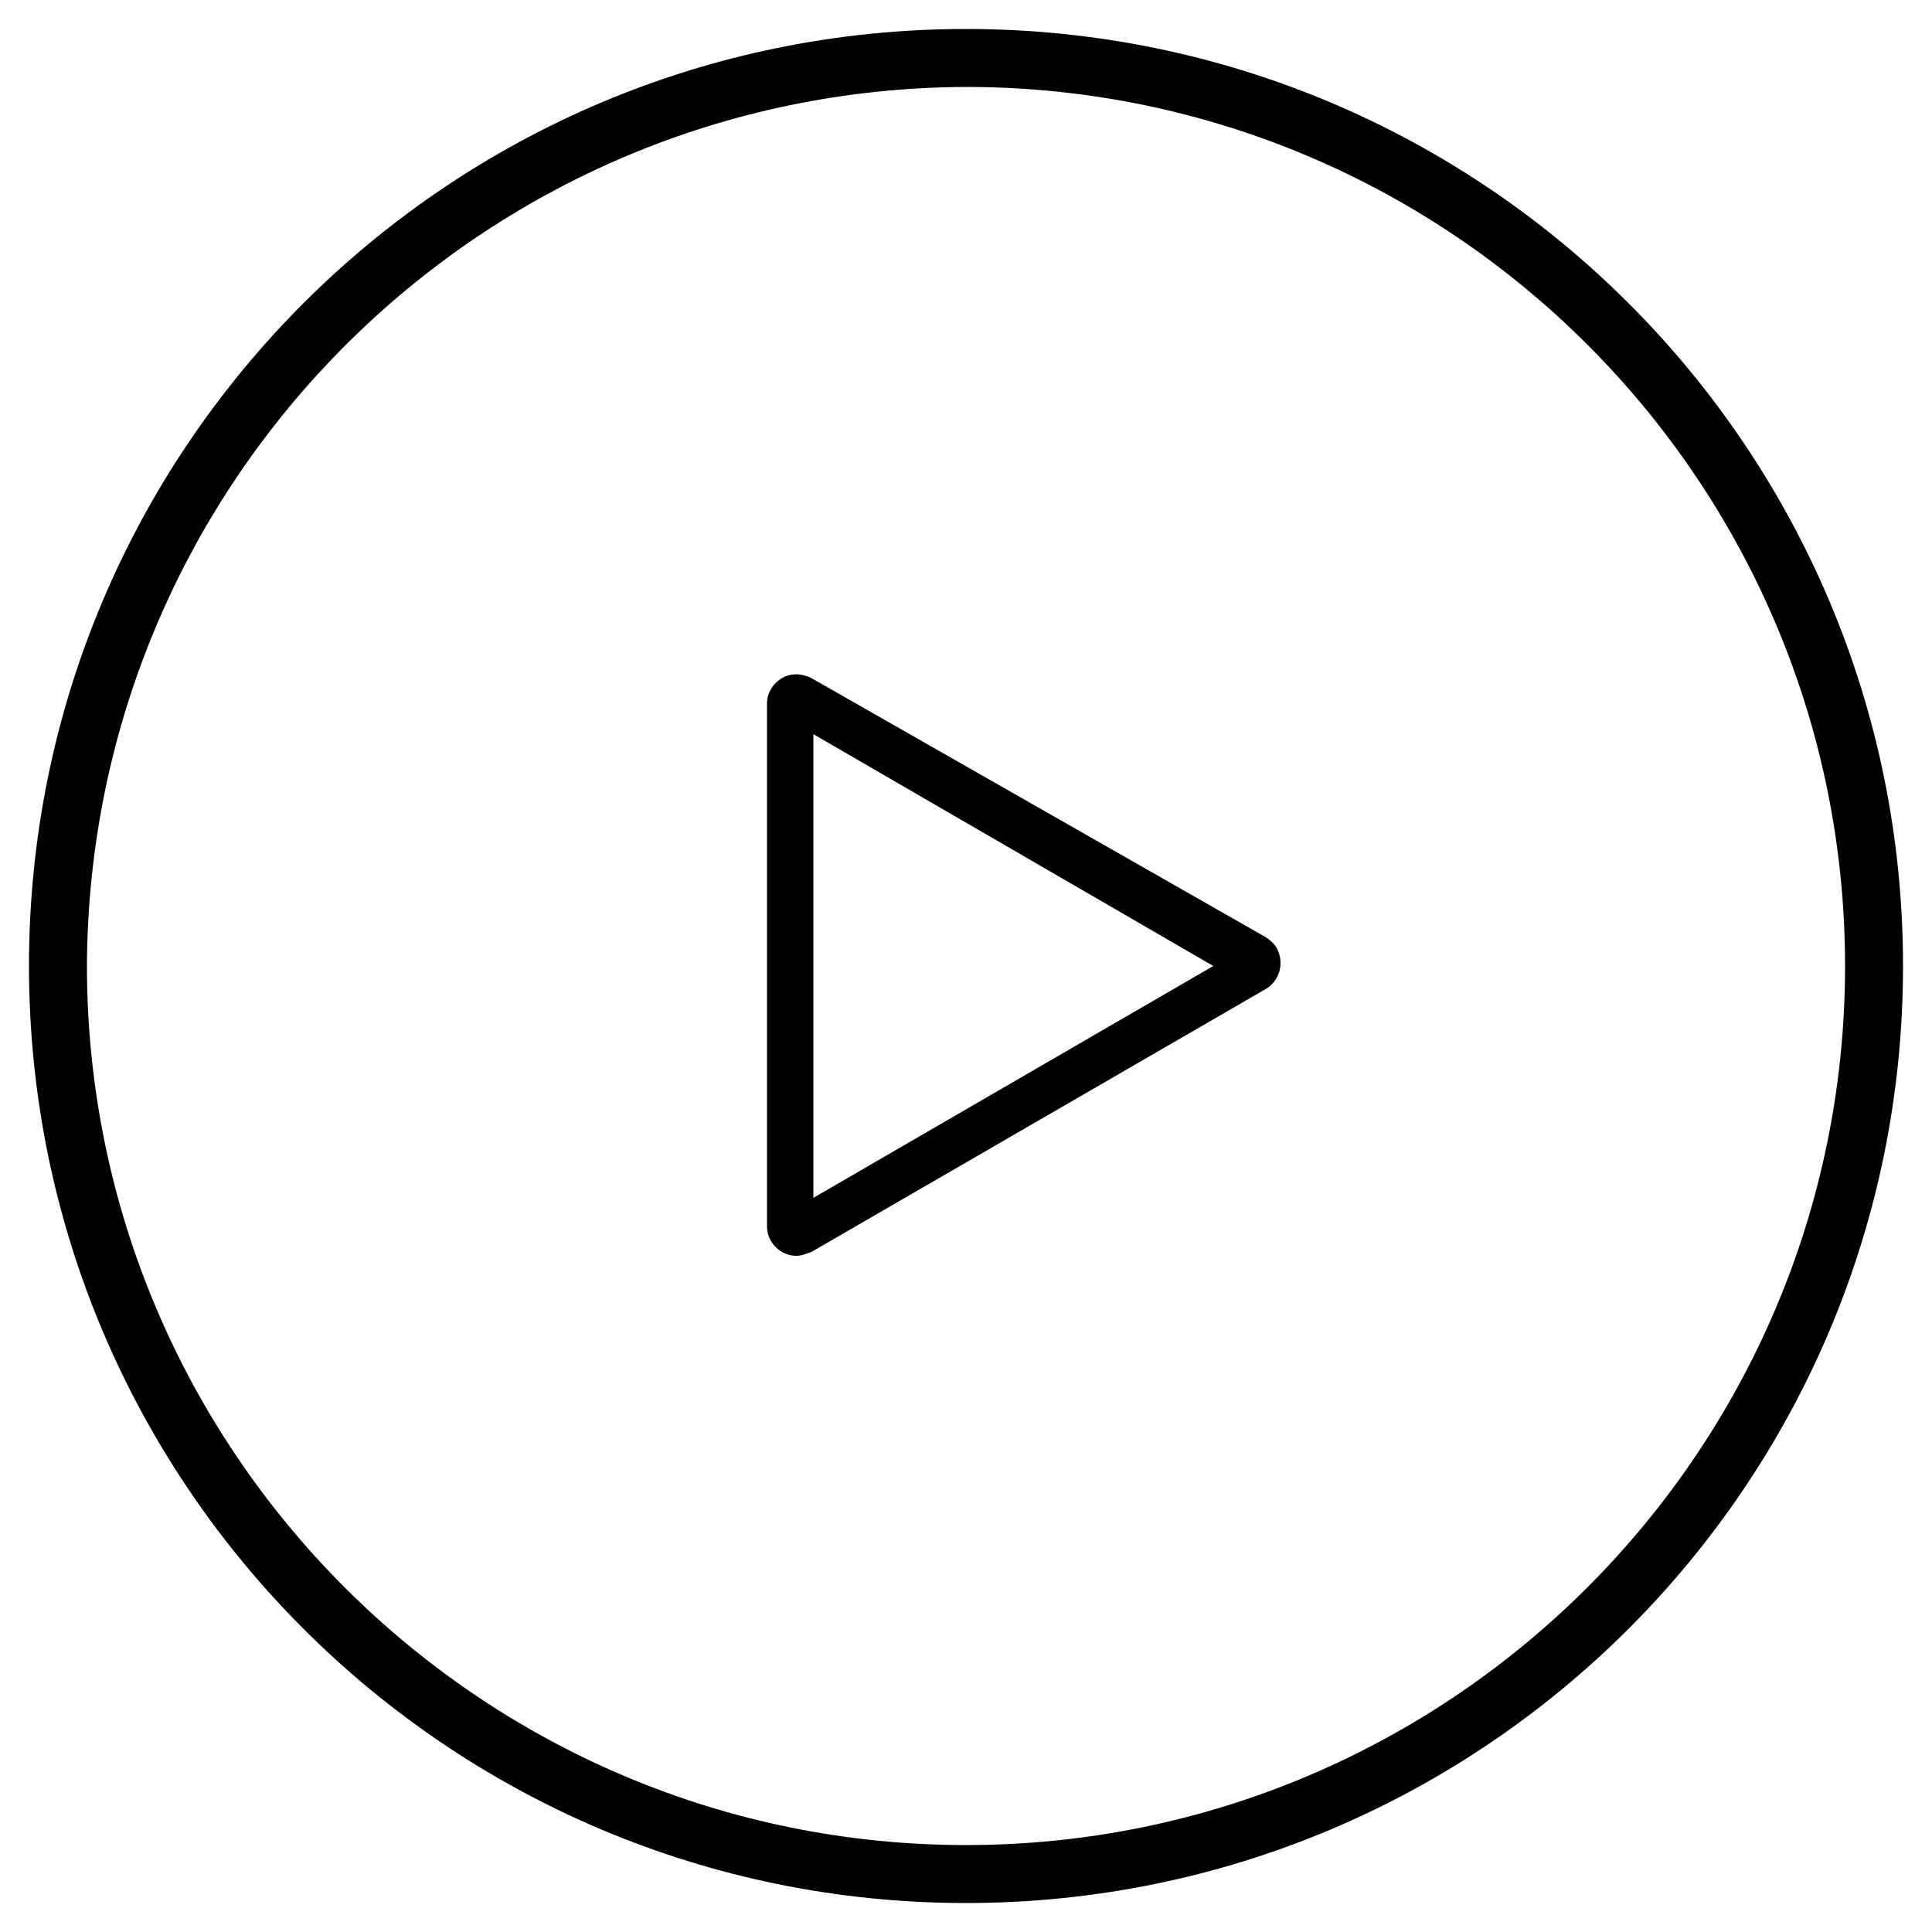 <?xml version="1.0" encoding="utf-8"?>
<!-- Generator: Adobe Illustrator 19.1.0, SVG Export Plug-In . SVG Version: 6.00 Build 0)  -->
<svg version="1.1" id="Layer_1" xmlns="http://www.w3.org/2000/svg" xmlns:xlink="http://www.w3.org/1999/xlink" x="0px" y="0px"
	 width="100px" height="100px" viewBox="0 0 100 100" enable-background="new 0 0 100 100" xml:space="preserve">
<g>
	<path d="M50,4.5c25.1,0,45.5,20.4,45.5,45.5S75.1,95.5,50,95.5S4.5,75.1,4.5,50C4.6,24.9,24.9,4.6,50,4.5 M50,1.5
		C23.2,1.5,1.5,23.2,1.5,50S23.2,98.5,50,98.5S98.5,76.8,98.5,50S76.8,1.5,50,1.5z"/>
	<path d="M42.1,38l20.7,12L42.1,62V38 M41.2,34.9c-0.8,0-1.5,0.7-1.5,1.5c0,0,0,0,0,0v27.1c0,0.8,0.7,1.5,1.5,1.5
		c0.3,0,0.5-0.1,0.8-0.2l23.5-13.6c0.7-0.4,1-1.3,0.6-2.1c-0.1-0.2-0.3-0.4-0.6-0.6L42,35.1C41.8,35,41.5,34.9,41.2,34.9L41.2,34.9z
		"/>
</g>
</svg>
